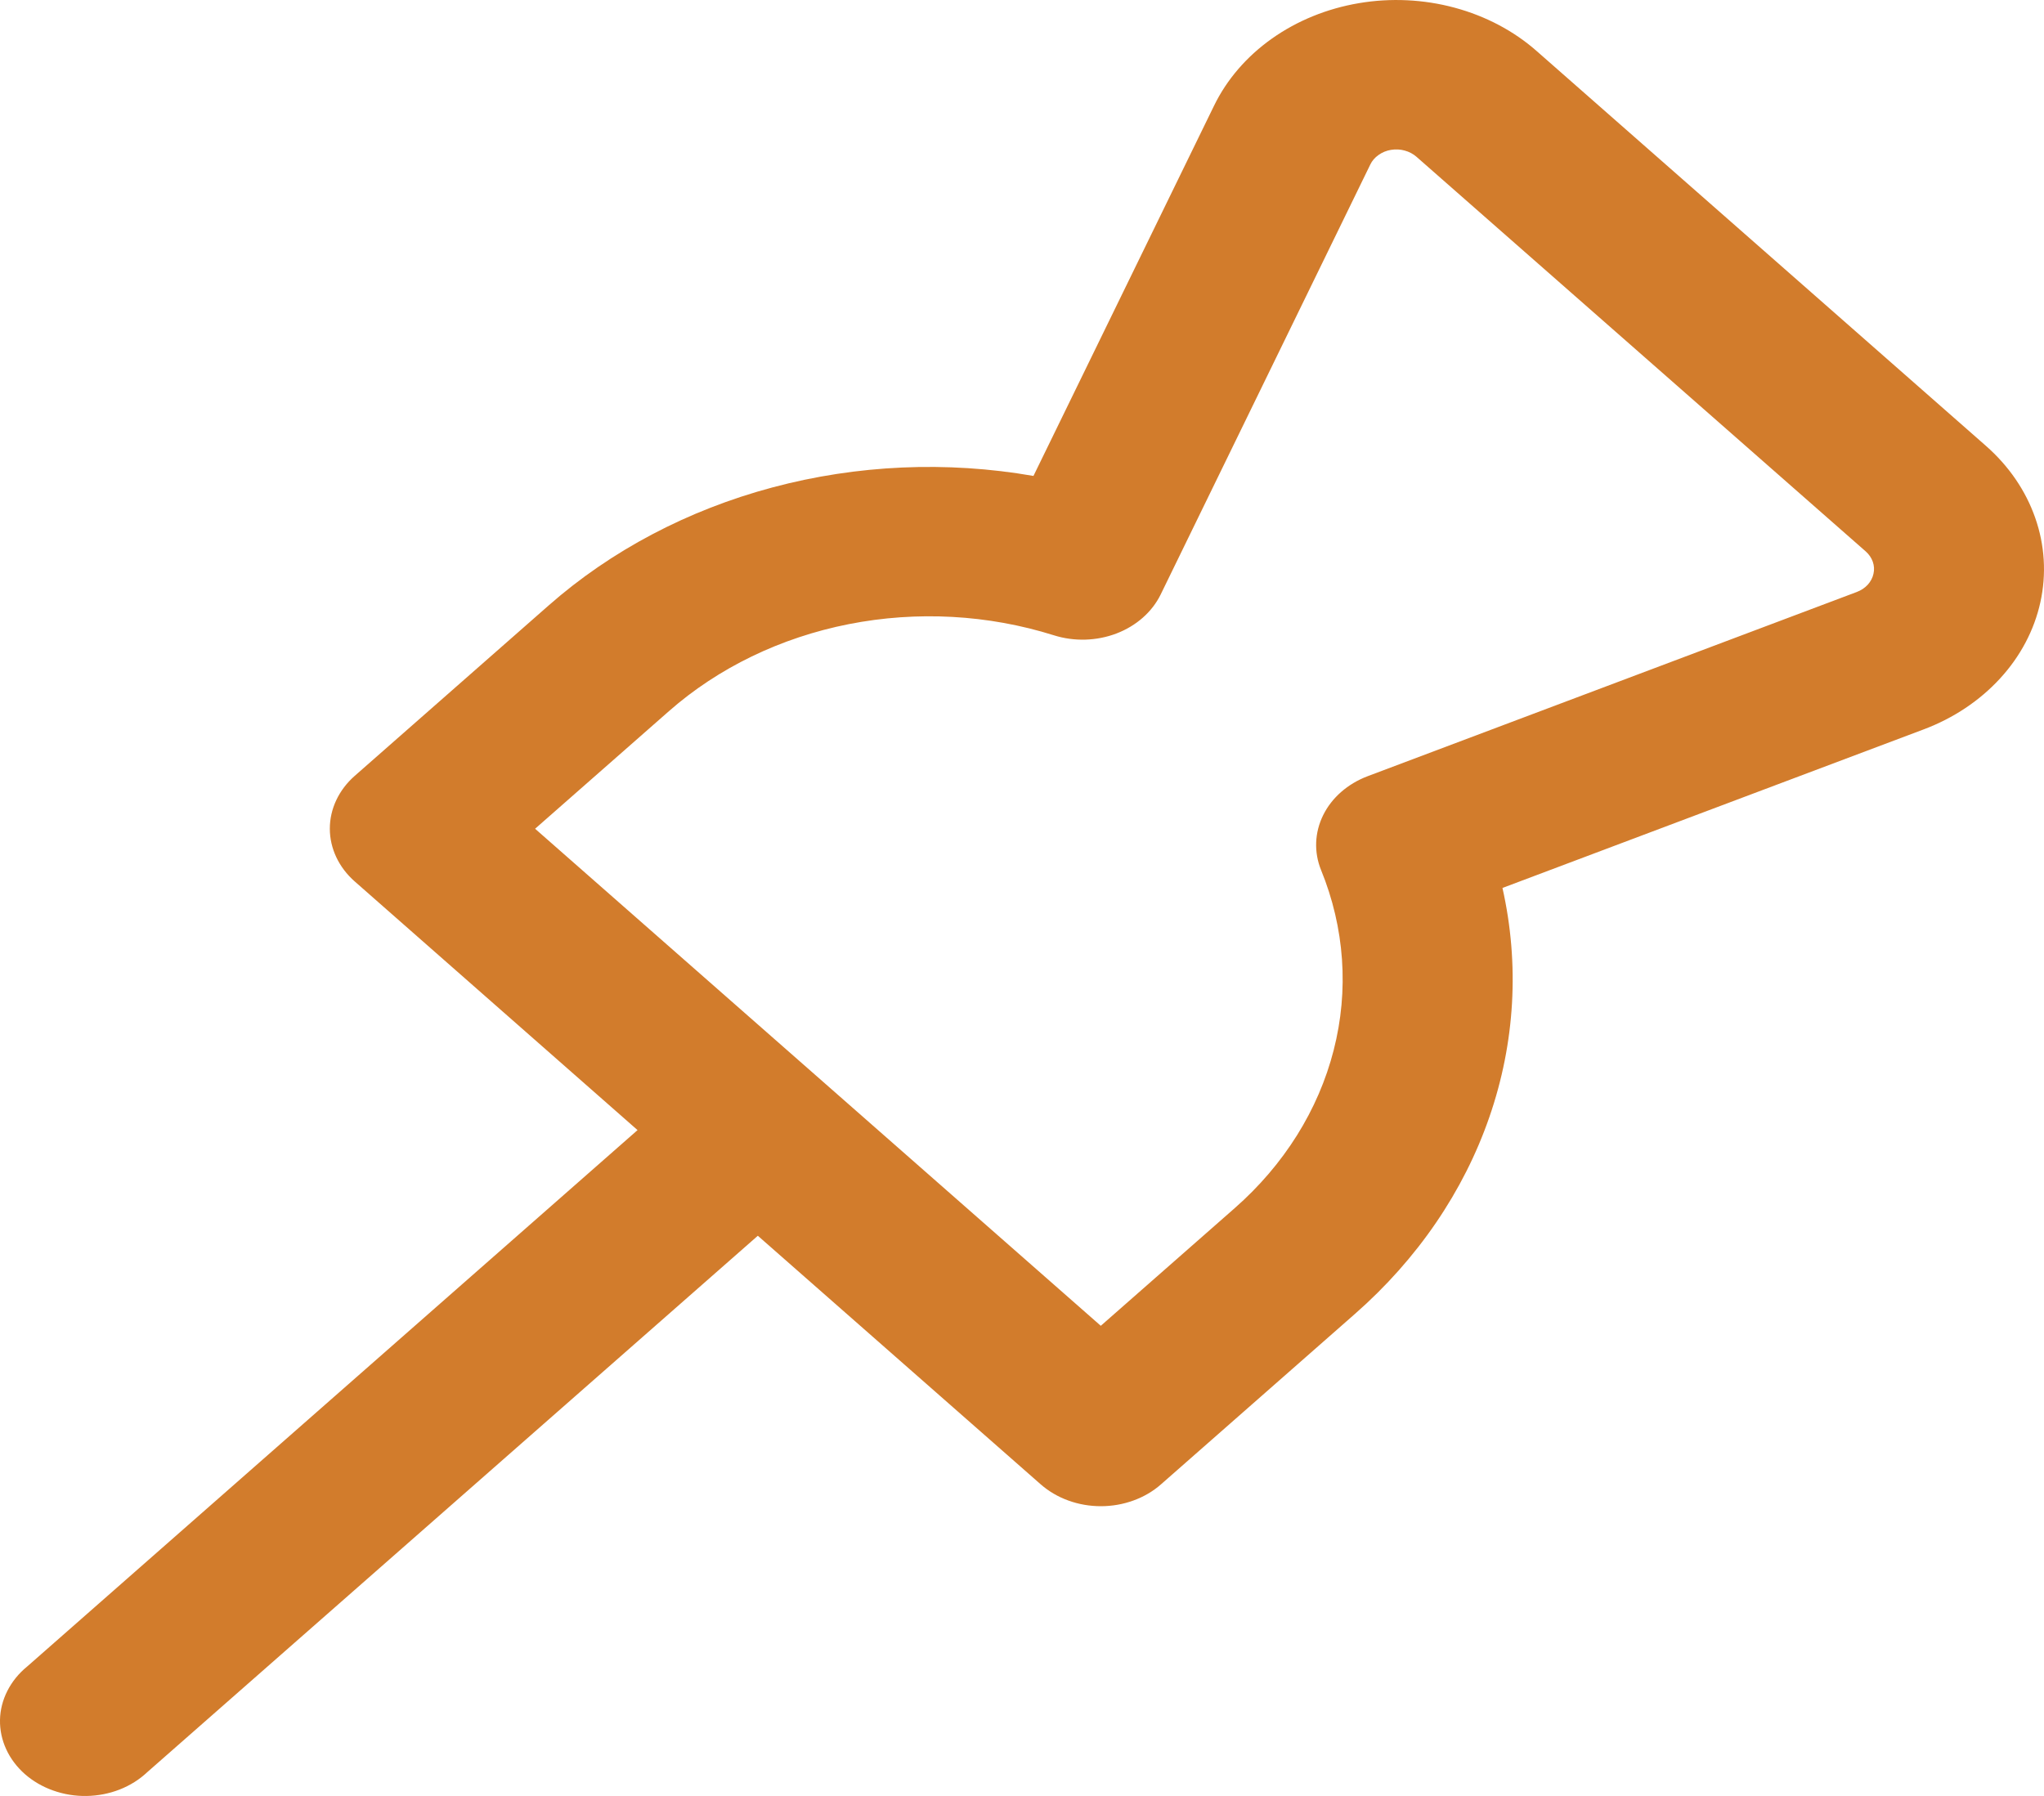 <svg width="33" height="29" viewBox="0 0 33 29" fill="none" xmlns="http://www.w3.org/2000/svg">
<path fill-rule="evenodd" clip-rule="evenodd" d="M24.81 0.825C24.44 0.499 23.985 0.259 23.484 0.124C22.984 -0.011 22.453 -0.036 21.939 0.051C21.425 0.138 20.943 0.334 20.535 0.623C20.128 0.911 19.807 1.283 19.601 1.706L16.685 7.685C15.285 7.441 13.838 7.505 12.473 7.87C11.107 8.235 9.865 8.89 8.857 9.777L5.727 12.528C5.47 12.754 5.325 13.061 5.325 13.38C5.325 13.7 5.47 14.007 5.727 14.233L10.293 18.248L0.437 26.911C0.302 27.021 0.194 27.155 0.119 27.303C0.044 27.451 0.003 27.61 0 27.772C-0.003 27.934 0.031 28.095 0.1 28.245C0.169 28.396 0.272 28.532 0.402 28.647C0.532 28.761 0.688 28.852 0.859 28.912C1.03 28.973 1.213 29.003 1.397 29C1.581 28.997 1.763 28.962 1.931 28.896C2.1 28.83 2.251 28.735 2.377 28.616L12.235 19.954L16.802 23.968C16.93 24.08 17.081 24.169 17.247 24.229C17.414 24.29 17.593 24.321 17.773 24.321C17.953 24.321 18.132 24.29 18.299 24.229C18.465 24.169 18.617 24.08 18.744 23.968L21.874 21.217C22.884 20.331 23.63 19.239 24.045 18.039C24.461 16.839 24.534 15.568 24.257 14.338L31.059 11.777C31.54 11.596 31.963 11.313 32.291 10.955C32.62 10.597 32.843 10.174 32.942 9.722C33.041 9.27 33.013 8.804 32.859 8.364C32.706 7.924 32.432 7.524 32.062 7.199L24.81 0.825ZM22.123 2.657C22.152 2.596 22.198 2.543 22.257 2.502C22.315 2.46 22.384 2.432 22.457 2.42C22.531 2.408 22.607 2.411 22.678 2.431C22.75 2.45 22.815 2.485 22.868 2.531L30.122 8.904C30.175 8.951 30.214 9.008 30.236 9.071C30.258 9.134 30.262 9.2 30.247 9.265C30.233 9.33 30.201 9.39 30.154 9.442C30.107 9.493 30.046 9.533 29.977 9.559L22.079 12.534C21.758 12.656 21.502 12.88 21.363 13.161C21.224 13.442 21.211 13.759 21.328 14.048C21.709 14.981 21.78 15.99 21.532 16.957C21.285 17.924 20.73 18.81 19.932 19.51L17.772 21.408L8.639 13.382L10.799 11.484C11.596 10.783 12.604 10.295 13.704 10.078C14.805 9.861 15.953 9.924 17.014 10.258C17.343 10.362 17.705 10.351 18.025 10.229C18.346 10.106 18.601 9.881 18.739 9.599L22.123 2.657Z" fill="#D27C2C"/>
</svg>
